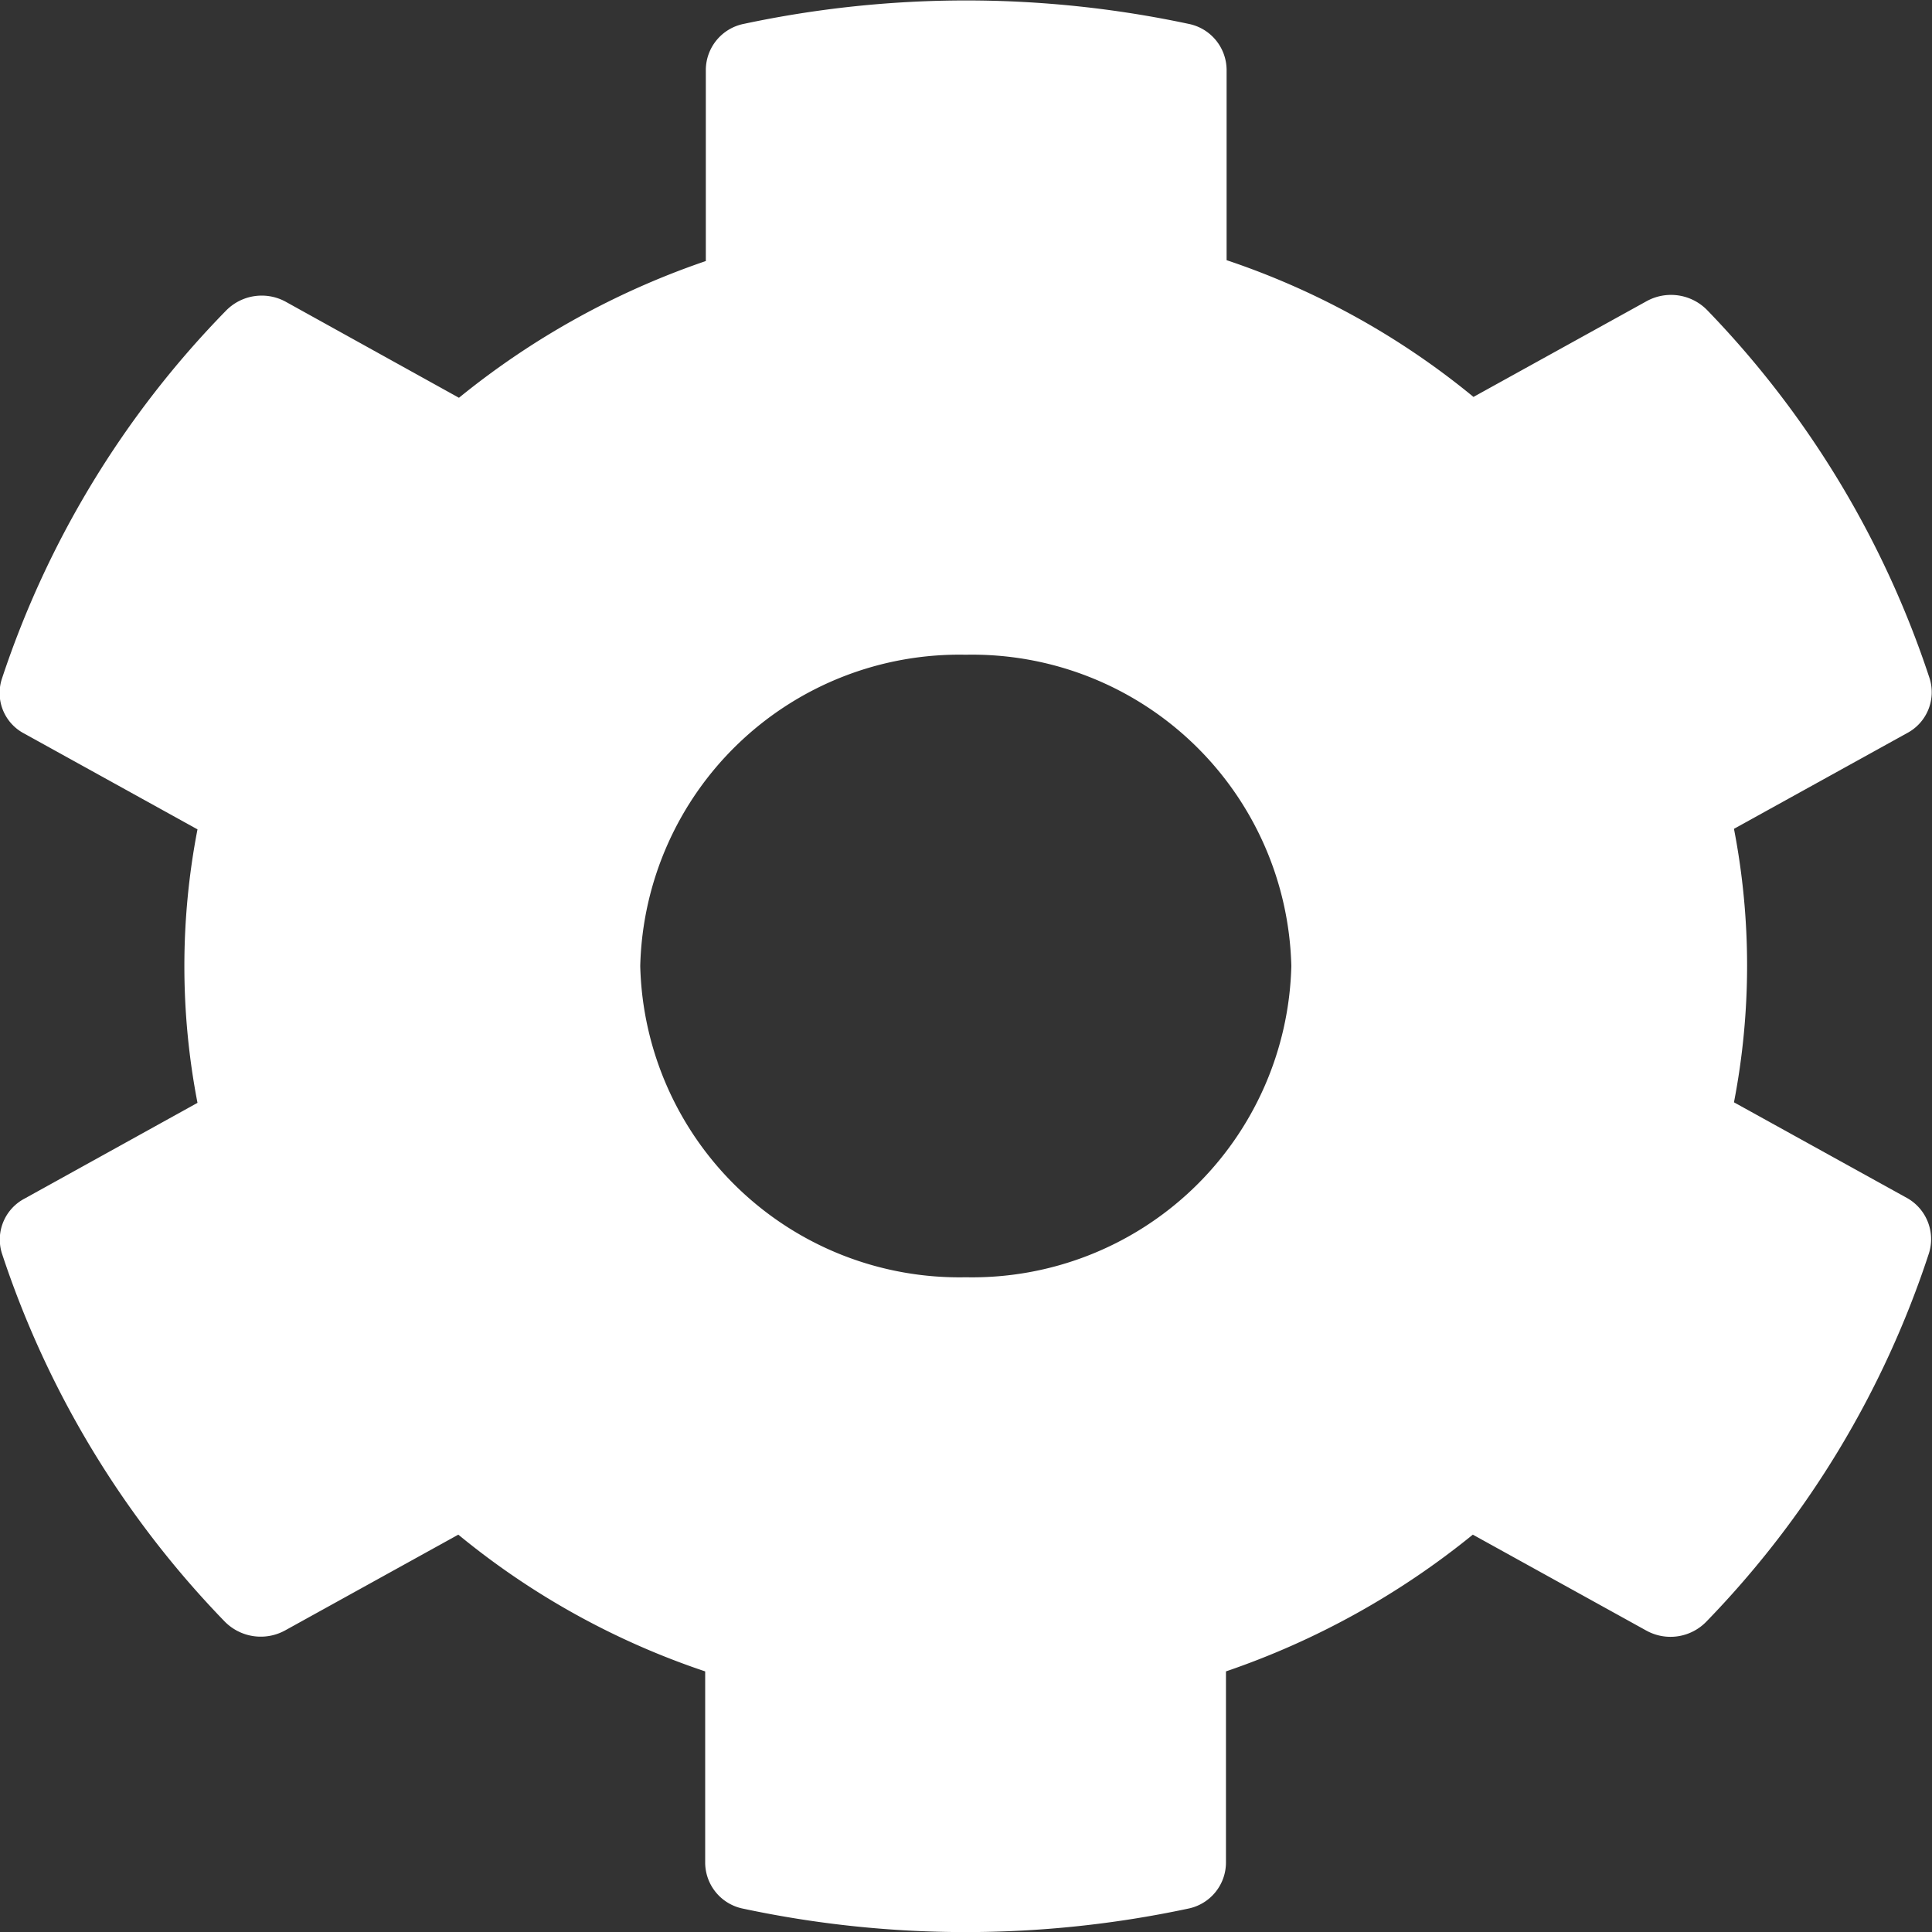 <svg xmlns="http://www.w3.org/2000/svg" width="18" height="18" viewBox="0 0 18 18">
  <rect x="0" y="0" width="18" height="18" fill="#333333" stroke="none"/>
  <path id="Cog_Icon" data-name="Cog Icon" d="M18.353-2.584l-1.615-.893a6.7,6.7,0,0,0,0-2.548l1.615-.893a.431.431,0,0,0,.208-.508,8.956,8.956,0,0,0-2.074-3.433.471.471,0,0,0-.561-.083l-1.615.893a7.237,7.237,0,0,0-2.3-1.274V-13.1a.44.44,0,0,0-.356-.425,9.946,9.946,0,0,0-4.14,0,.44.44,0,0,0-.356.425v1.785a7.467,7.467,0,0,0-2.3,1.274l-1.611-.893a.465.465,0,0,0-.561.083A8.9,8.9,0,0,0,.6-7.421a.426.426,0,0,0,.208.508l1.615.893a6.7,6.7,0,0,0,0,2.548L.812-2.58A.431.431,0,0,0,.6-2.072,8.955,8.955,0,0,0,2.677,1.361a.471.471,0,0,0,.561.083L4.853.551a7.238,7.238,0,0,0,2.3,1.274V3.611a.439.439,0,0,0,.356.425,9.945,9.945,0,0,0,4.14,0,.439.439,0,0,0,.356-.425V1.825a7.466,7.466,0,0,0,2.3-1.274l1.615.893a.465.465,0,0,0,.561-.083,8.9,8.9,0,0,0,2.074-3.433A.44.44,0,0,0,18.353-2.584Zm-8.772.737a2.974,2.974,0,0,1-3.033-2.9,2.974,2.974,0,0,1,3.033-2.9,2.974,2.974,0,0,1,3.033,2.9A2.974,2.974,0,0,1,9.581-1.847Z" transform="translate(-0.583 13.747)" fill="#fff"/>
</svg>
